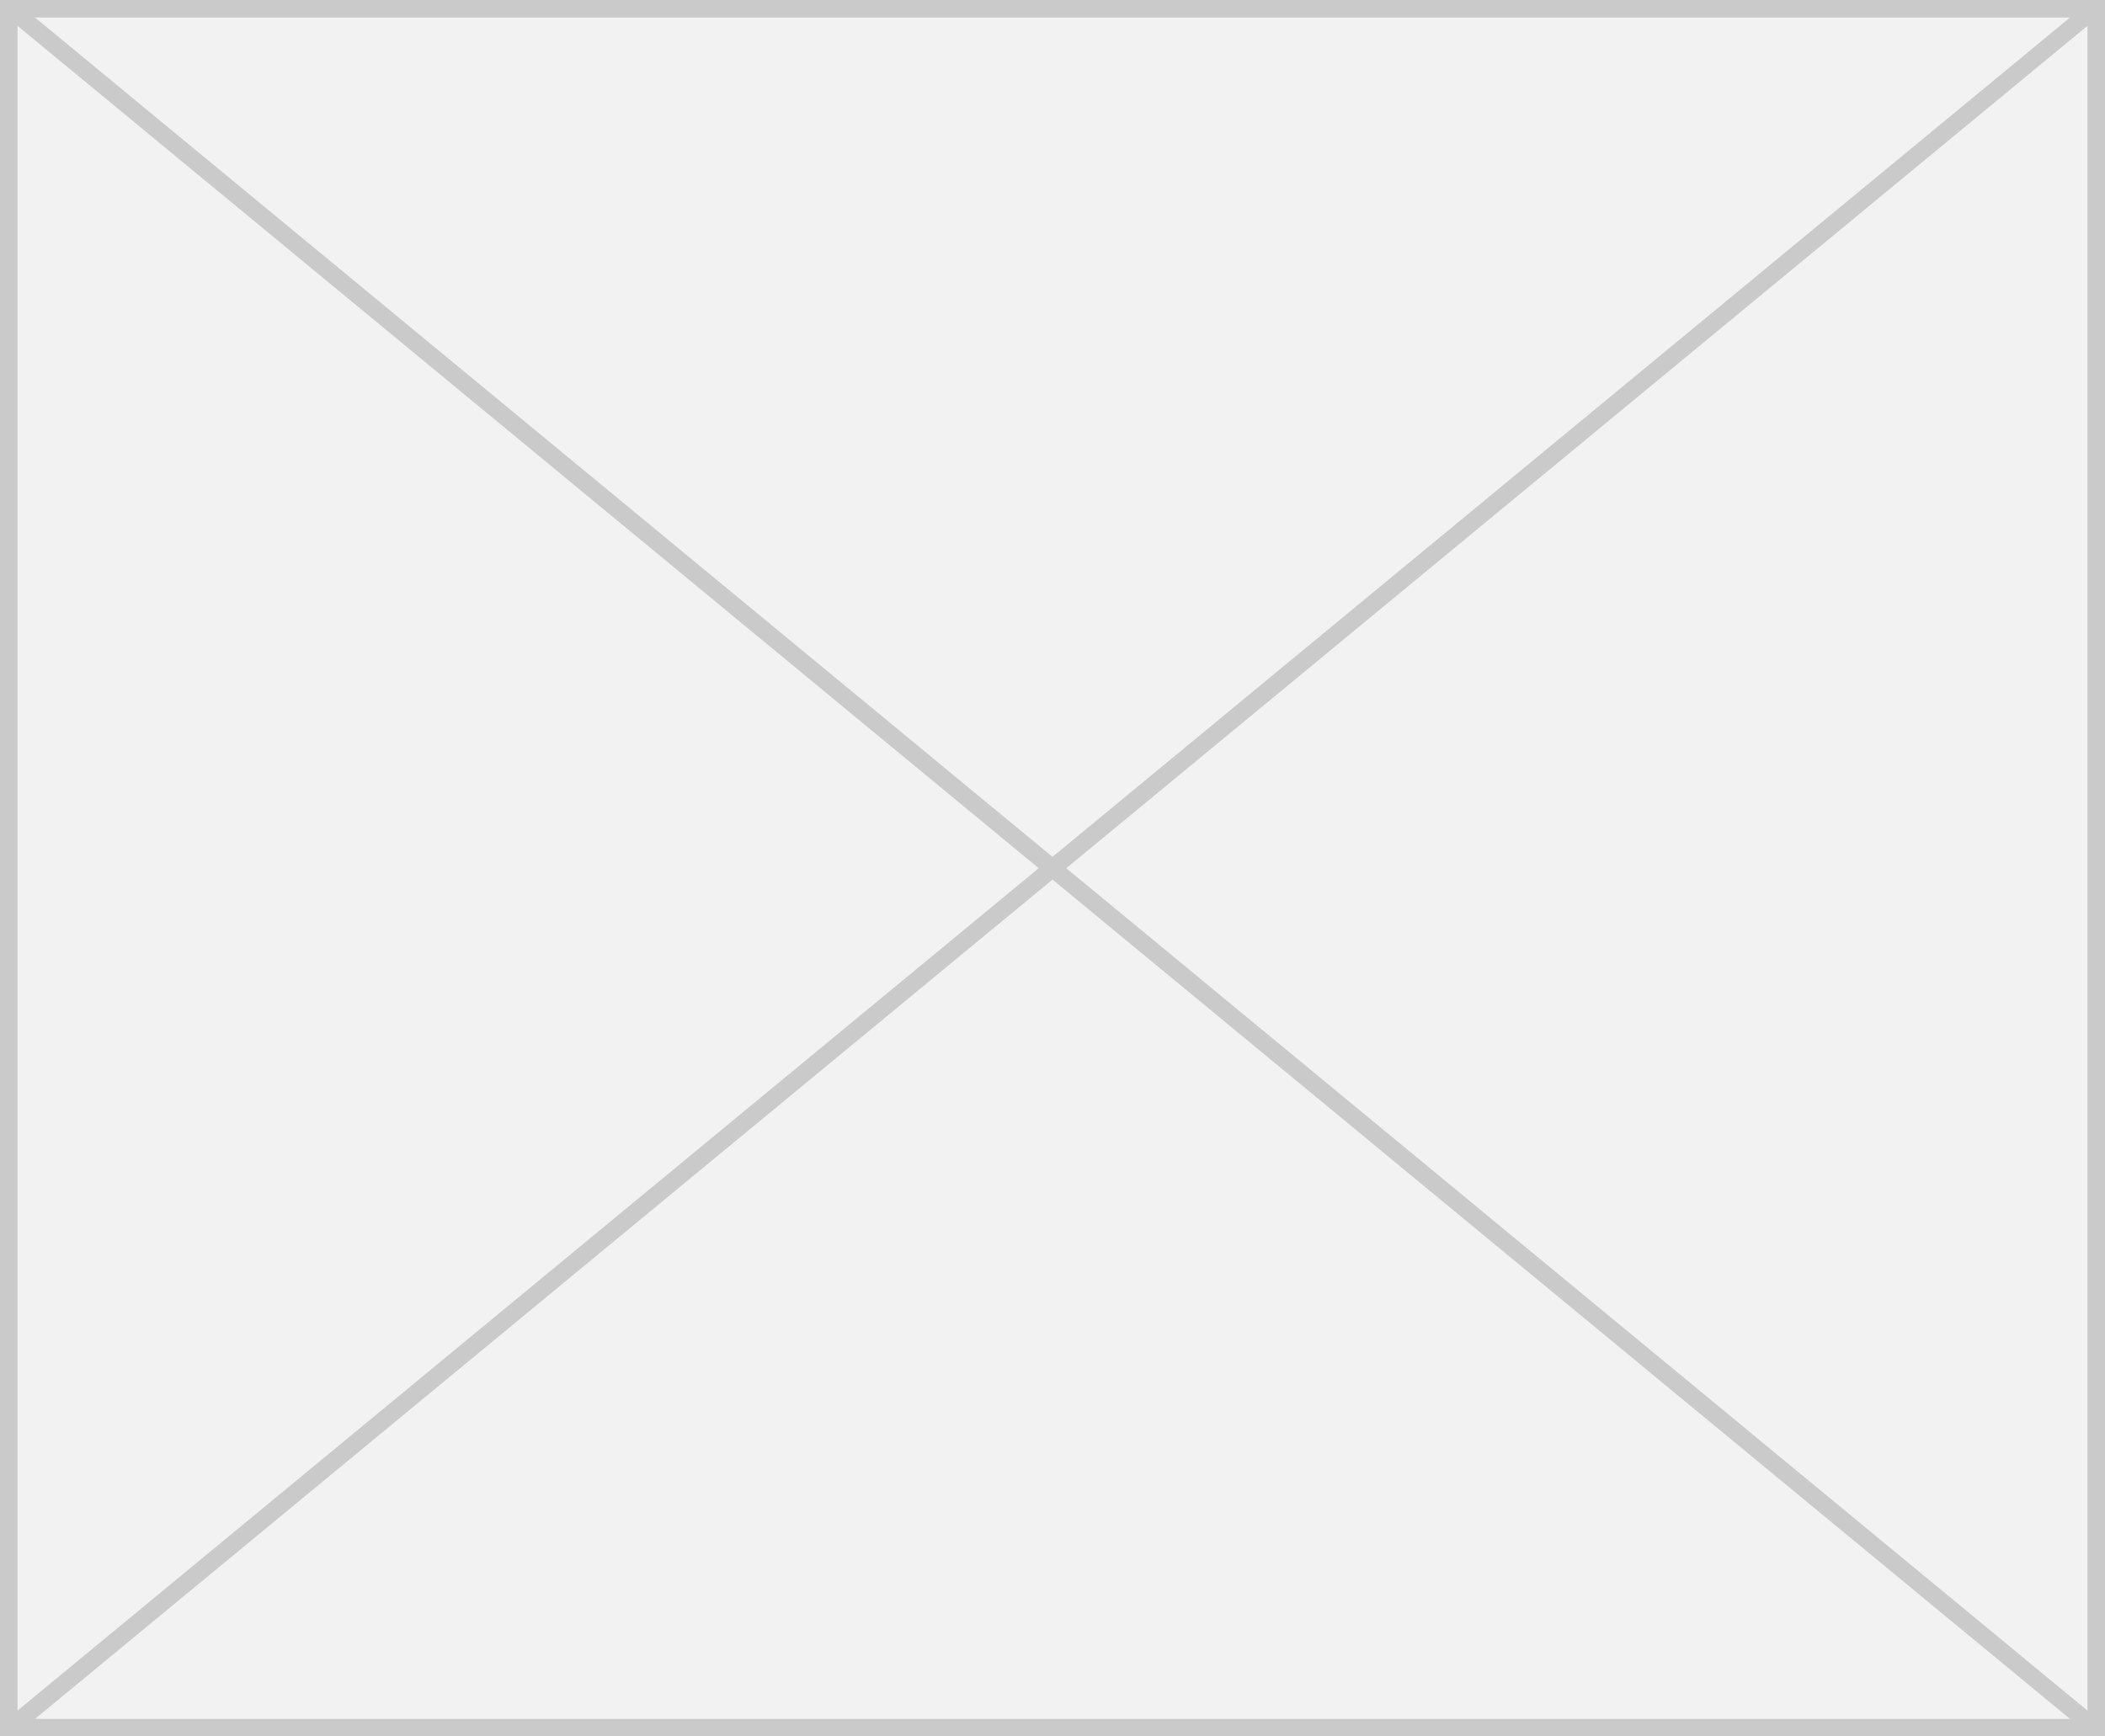 ﻿<?xml version="1.0" encoding="utf-8"?>
<svg version="1.1" xmlns:xlink="http://www.w3.org/1999/xlink" width="120px" height="99px" xmlns="http://www.w3.org/2000/svg">
  <rect width="100%" height="100%" fill="#333333" stroke="none"/>
  <g transform="matrix(1 0 0 1 -16 -614 )">
    <path d="M 16.5 614.5  L 135.5 614.5  L 135.5 712.5  L 16.5 712.5  L 16.5 614.5  Z " fill-rule="nonzero" fill="#f2f2f2" stroke="none" />
    <path d="M 16.5 614.5  L 135.5 614.5  L 135.5 712.5  L 16.5 712.5  L 16.5 614.5  Z " stroke-width="1" stroke="#cacaca" fill="none" />
    <path d="M 16.467 614.386  L 135.533 712.614  M 135.533 614.386  L 16.467 712.614  " stroke-width="1" stroke="#cacaca" fill="none" />
  </g>
</svg>